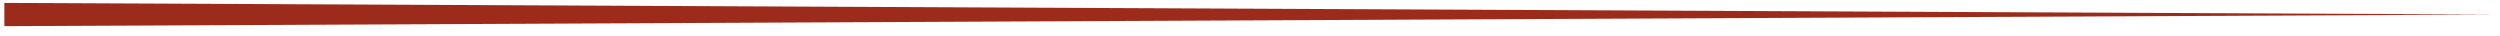 <?xml version="1.0" encoding="UTF-8"?>
<!DOCTYPE svg PUBLIC "-//W3C//DTD SVG 1.1//EN" "http://www.w3.org/Graphics/SVG/1.1/DTD/svg11.dtd">
<svg xmlns="http://www.w3.org/2000/svg" xmlns:xlink="http://www.w3.org/1999/xlink" version="1.1" width="344px" height="5px" viewBox="-0.5 -0.5 344 5" content="&lt;mxfile host=&quot;app.diagrams.net&quot; modified=&quot;2022-01-30T09:21:48.387Z&quot; agent=&quot;5.0 (X11; Linux x86_64) AppleWebKit/537.36 (KHTML, like Gecko) Chrome/96.0.466.110 Safari/537.36&quot; etag=&quot;icR8IPGlcweFZ18KZqEK&quot; version=&quot;14.8.2&quot; type=&quot;device&quot;&gt;&lt;diagram id=&quot;UVtuEonQgBSryBwBeoA3&quot; name=&quot;Page-1&quot;&gt;jZNBU4MwEIV/DUcZSNDao9BqL46H6jienEi2JGPIMiEV2l9vMKGF0c54YZLvbdjlvRDRou4fDGvEI3JQEUl4H9FVREi2yNxzAAcPSBannlRGcs8mYCuPEGAS6F5yaGeFFlFZ2cxhiVpDaWeMGYPdvGyHat61YRX8AtuSqUCTeMJfJbfCc0qT5CxsQFYiNHfS0is1G6tDaSsYx26C6DqihUG0flX3BajBv9Eaf+7+gnqazIC2/znwdHx+P74Jlt4R/GB68/4C3dW1f8sXU/vwzWFYexhNsEYyXQ27vBPSwrZh5SB1LnPHhK2V26VuWRnGpZtmJY1LQ6J2HFjrpstba/ATClRoHNSoYVI/4ojQZUHyNHfaTir1Fw/zgrHQXzQiPdnrriZgDdYcXEk4QJPFmOt4MZc38a0n3STljMQhTDGJmMbBIxZuV3XqcHbfLUIA4/Yc9I82+WPo+hs=&lt;/diagram&gt;&lt;/mxfile&gt;"><defs><linearGradient x1="0%" y1="0%" x2="100%" y2="0%" id="mx-gradient-9c2b1b-1-9c2b1b-1-e-0"><stop offset="0%" style="stop-color:#9C2B1B"/><stop offset="100%" style="stop-color:#9C2B1B"/></linearGradient></defs><g><path d="M 0.1 -0.1 L 343 1.5 L 0.1 3.1 Z" fill="url(#mx-gradient-9c2b1b-1-9c2b1b-1-e-0)" stroke="none" pointer-events="all"/></g></svg>